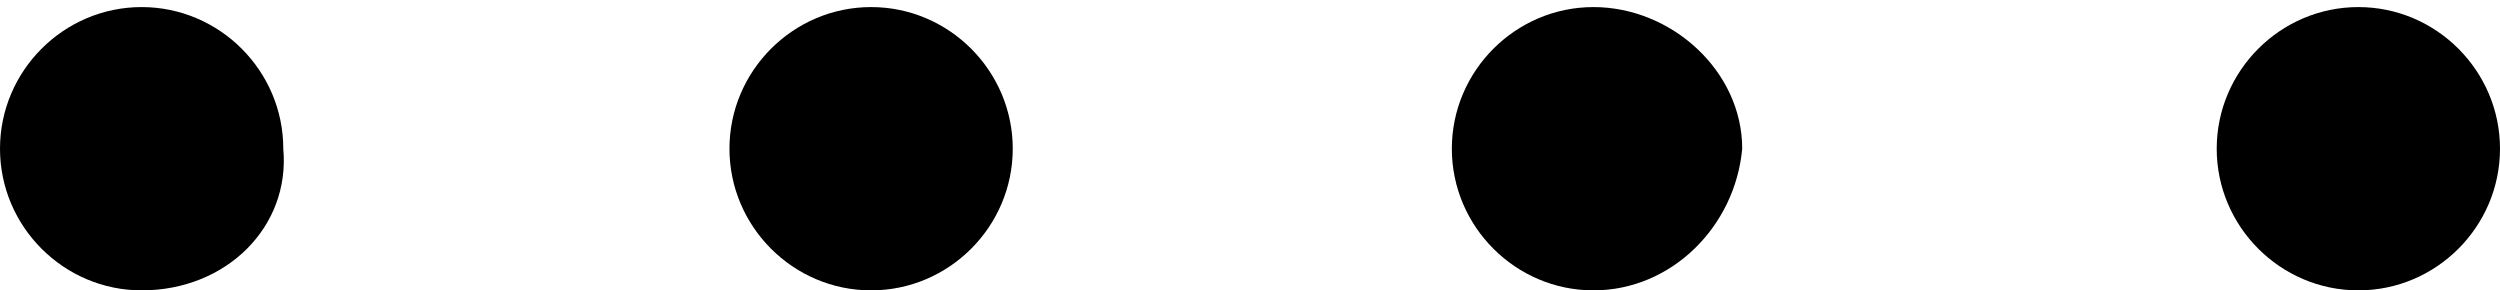 <?xml version="1.0" encoding="utf-8"?>
<!-- Generator: Adobe Illustrator 20.1.0, SVG Export Plug-In . SVG Version: 6.00 Build 0)  -->
<svg version="1.1" id="Layer_1" xmlns="http://www.w3.org/2000/svg" xmlns:xlink="http://www.w3.org/1999/xlink" x="0px" y="0px"
	 viewBox="0 0 35.3 4.1" style="enable-background:new 0 0 35.3 4.1;" xml:space="preserve">
<style type="text/css">
	.st0{fill:#000000;}
</style>
<g>
	<path class="st0" d="M2,4.1c-1.1,0-2-0.9-2-2c0-1.1,0.9-2,2-2c1.1,0,2,0.9,2,2C4.1,3.2,3.2,4.1,2,4.1z"/>
	<g>
		<path class="st0" d="M12.3,4.1c-1.1,0-2-0.9-2-2c0-1.1,0.9-2,2-2c1.1,0,2,0.9,2,2C14.3,3.2,13.4,4.1,12.3,4.1z"/>
		<path class="st0" d="M22.5,4.1c-1.1,0-2-0.9-2-2c0-1.1,0.9-2,2-2c1.1,0,2.1,0.9,2.1,2C24.5,3.2,23.6,4.1,22.5,4.1z"/>
		<path class="st0" d="M33.3,4.1c-1.1,0-2-0.9-2-2c0-1.1,0.9-2,2-2c1.1,0,2,0.9,2,2C35.3,3.2,34.4,4.1,33.3,4.1z"/>
	</g>
</g>
</svg>
